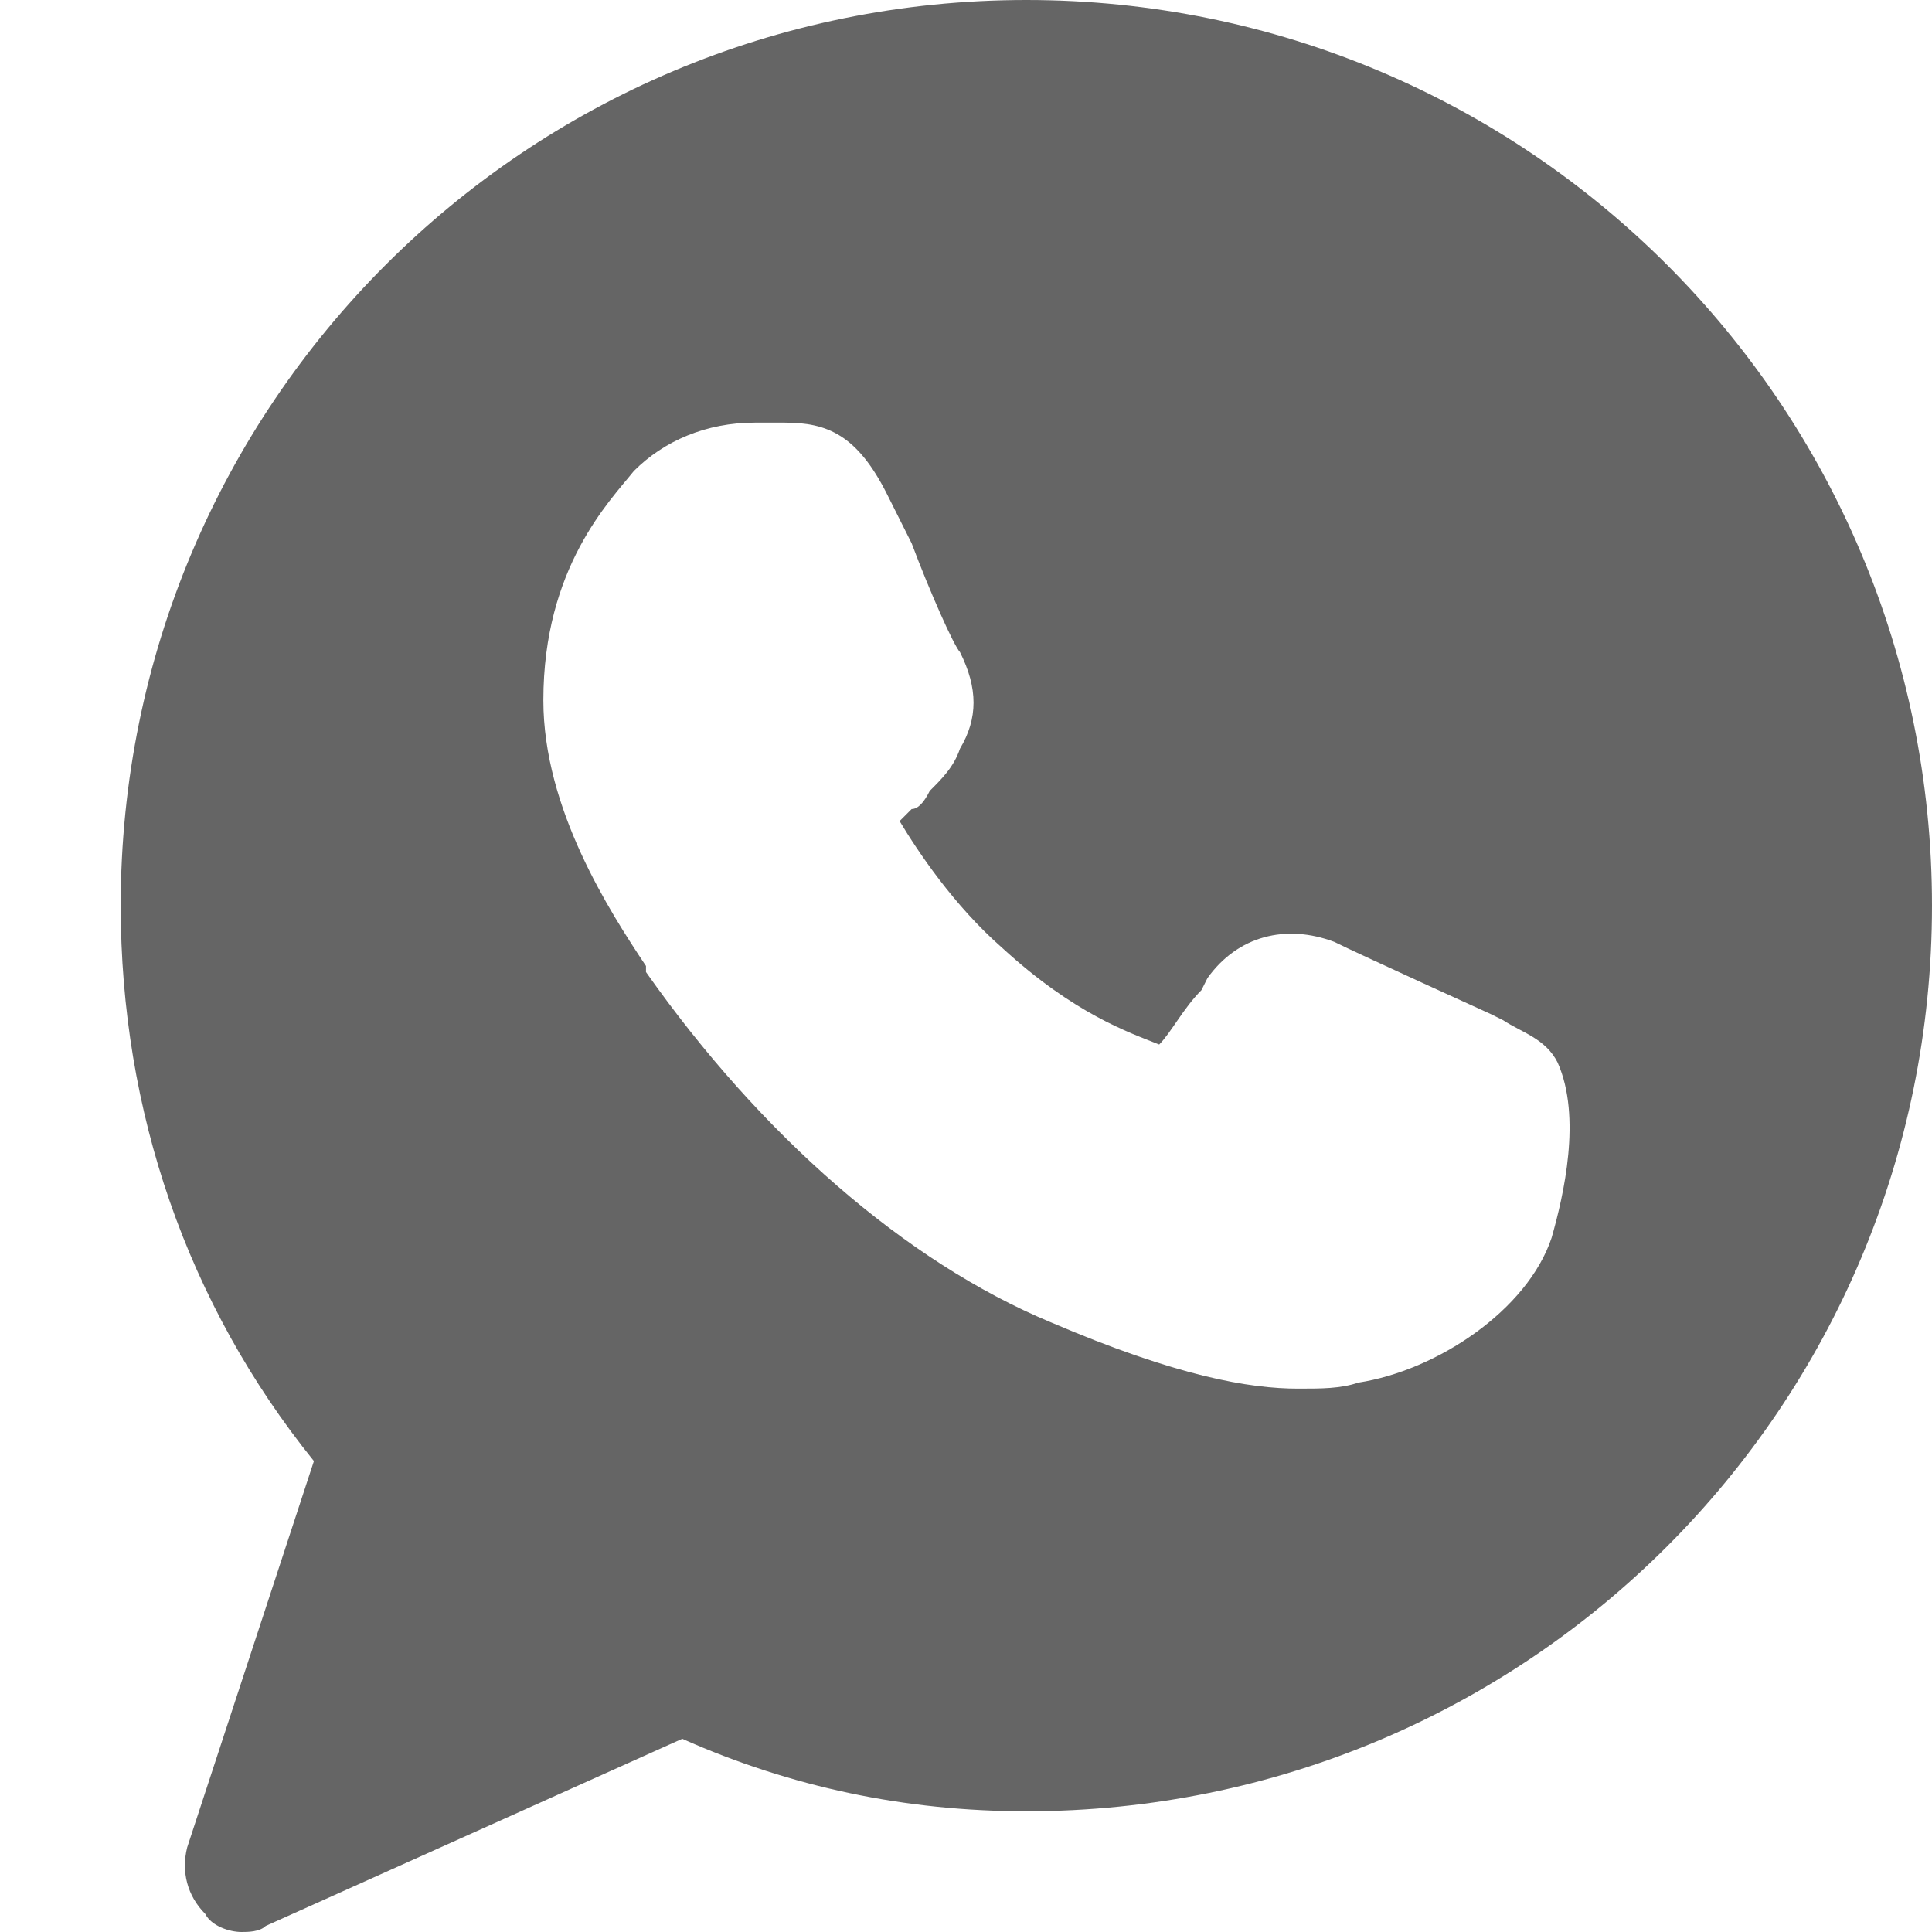 <svg width="25" height="25" viewBox="0 0 25 25" fill="none" xmlns="http://www.w3.org/2000/svg">
<g opacity="0.7">
<path d="M13.281 0C6.797 0 1.562 5.234 1.562 11.719C1.562 14.375 2.422 16.875 4.062 18.906L2.422 23.906C2.344 24.219 2.422 24.531 2.656 24.766C2.734 24.922 2.969 25 3.125 25C3.203 25 3.359 25 3.438 24.922L8.828 22.5C10.234 23.125 11.719 23.438 13.281 23.438C19.766 23.438 25 18.203 25 11.719C25 5.234 19.766 0 13.281 0ZM20.078 16.016C19.766 16.953 18.594 17.734 17.578 17.891C17.344 17.969 17.109 17.969 16.797 17.969C16.172 17.969 15.234 17.812 13.594 17.109C11.719 16.328 9.844 14.688 8.359 12.578V12.5C7.891 11.797 7.031 10.469 7.031 9.062C7.031 7.344 7.891 6.484 8.203 6.094C8.594 5.703 9.141 5.469 9.766 5.469C9.922 5.469 10 5.469 10.156 5.469C10.703 5.469 11.094 5.625 11.484 6.406L11.797 7.031C12.031 7.656 12.344 8.359 12.422 8.438C12.656 8.906 12.656 9.297 12.422 9.688C12.344 9.922 12.188 10.078 12.031 10.234C11.953 10.391 11.875 10.469 11.797 10.469C11.719 10.547 11.719 10.547 11.641 10.625C11.875 11.016 12.344 11.719 12.969 12.266C13.906 13.125 14.609 13.359 15 13.516C15.156 13.359 15.312 13.047 15.547 12.812L15.625 12.656C16.016 12.109 16.641 11.953 17.266 12.188C17.578 12.344 19.297 13.125 19.297 13.125L19.453 13.203C19.688 13.359 20 13.438 20.156 13.75C20.469 14.453 20.234 15.469 20.078 16.016Z" fill="#242424"/>
</g>
</svg>
